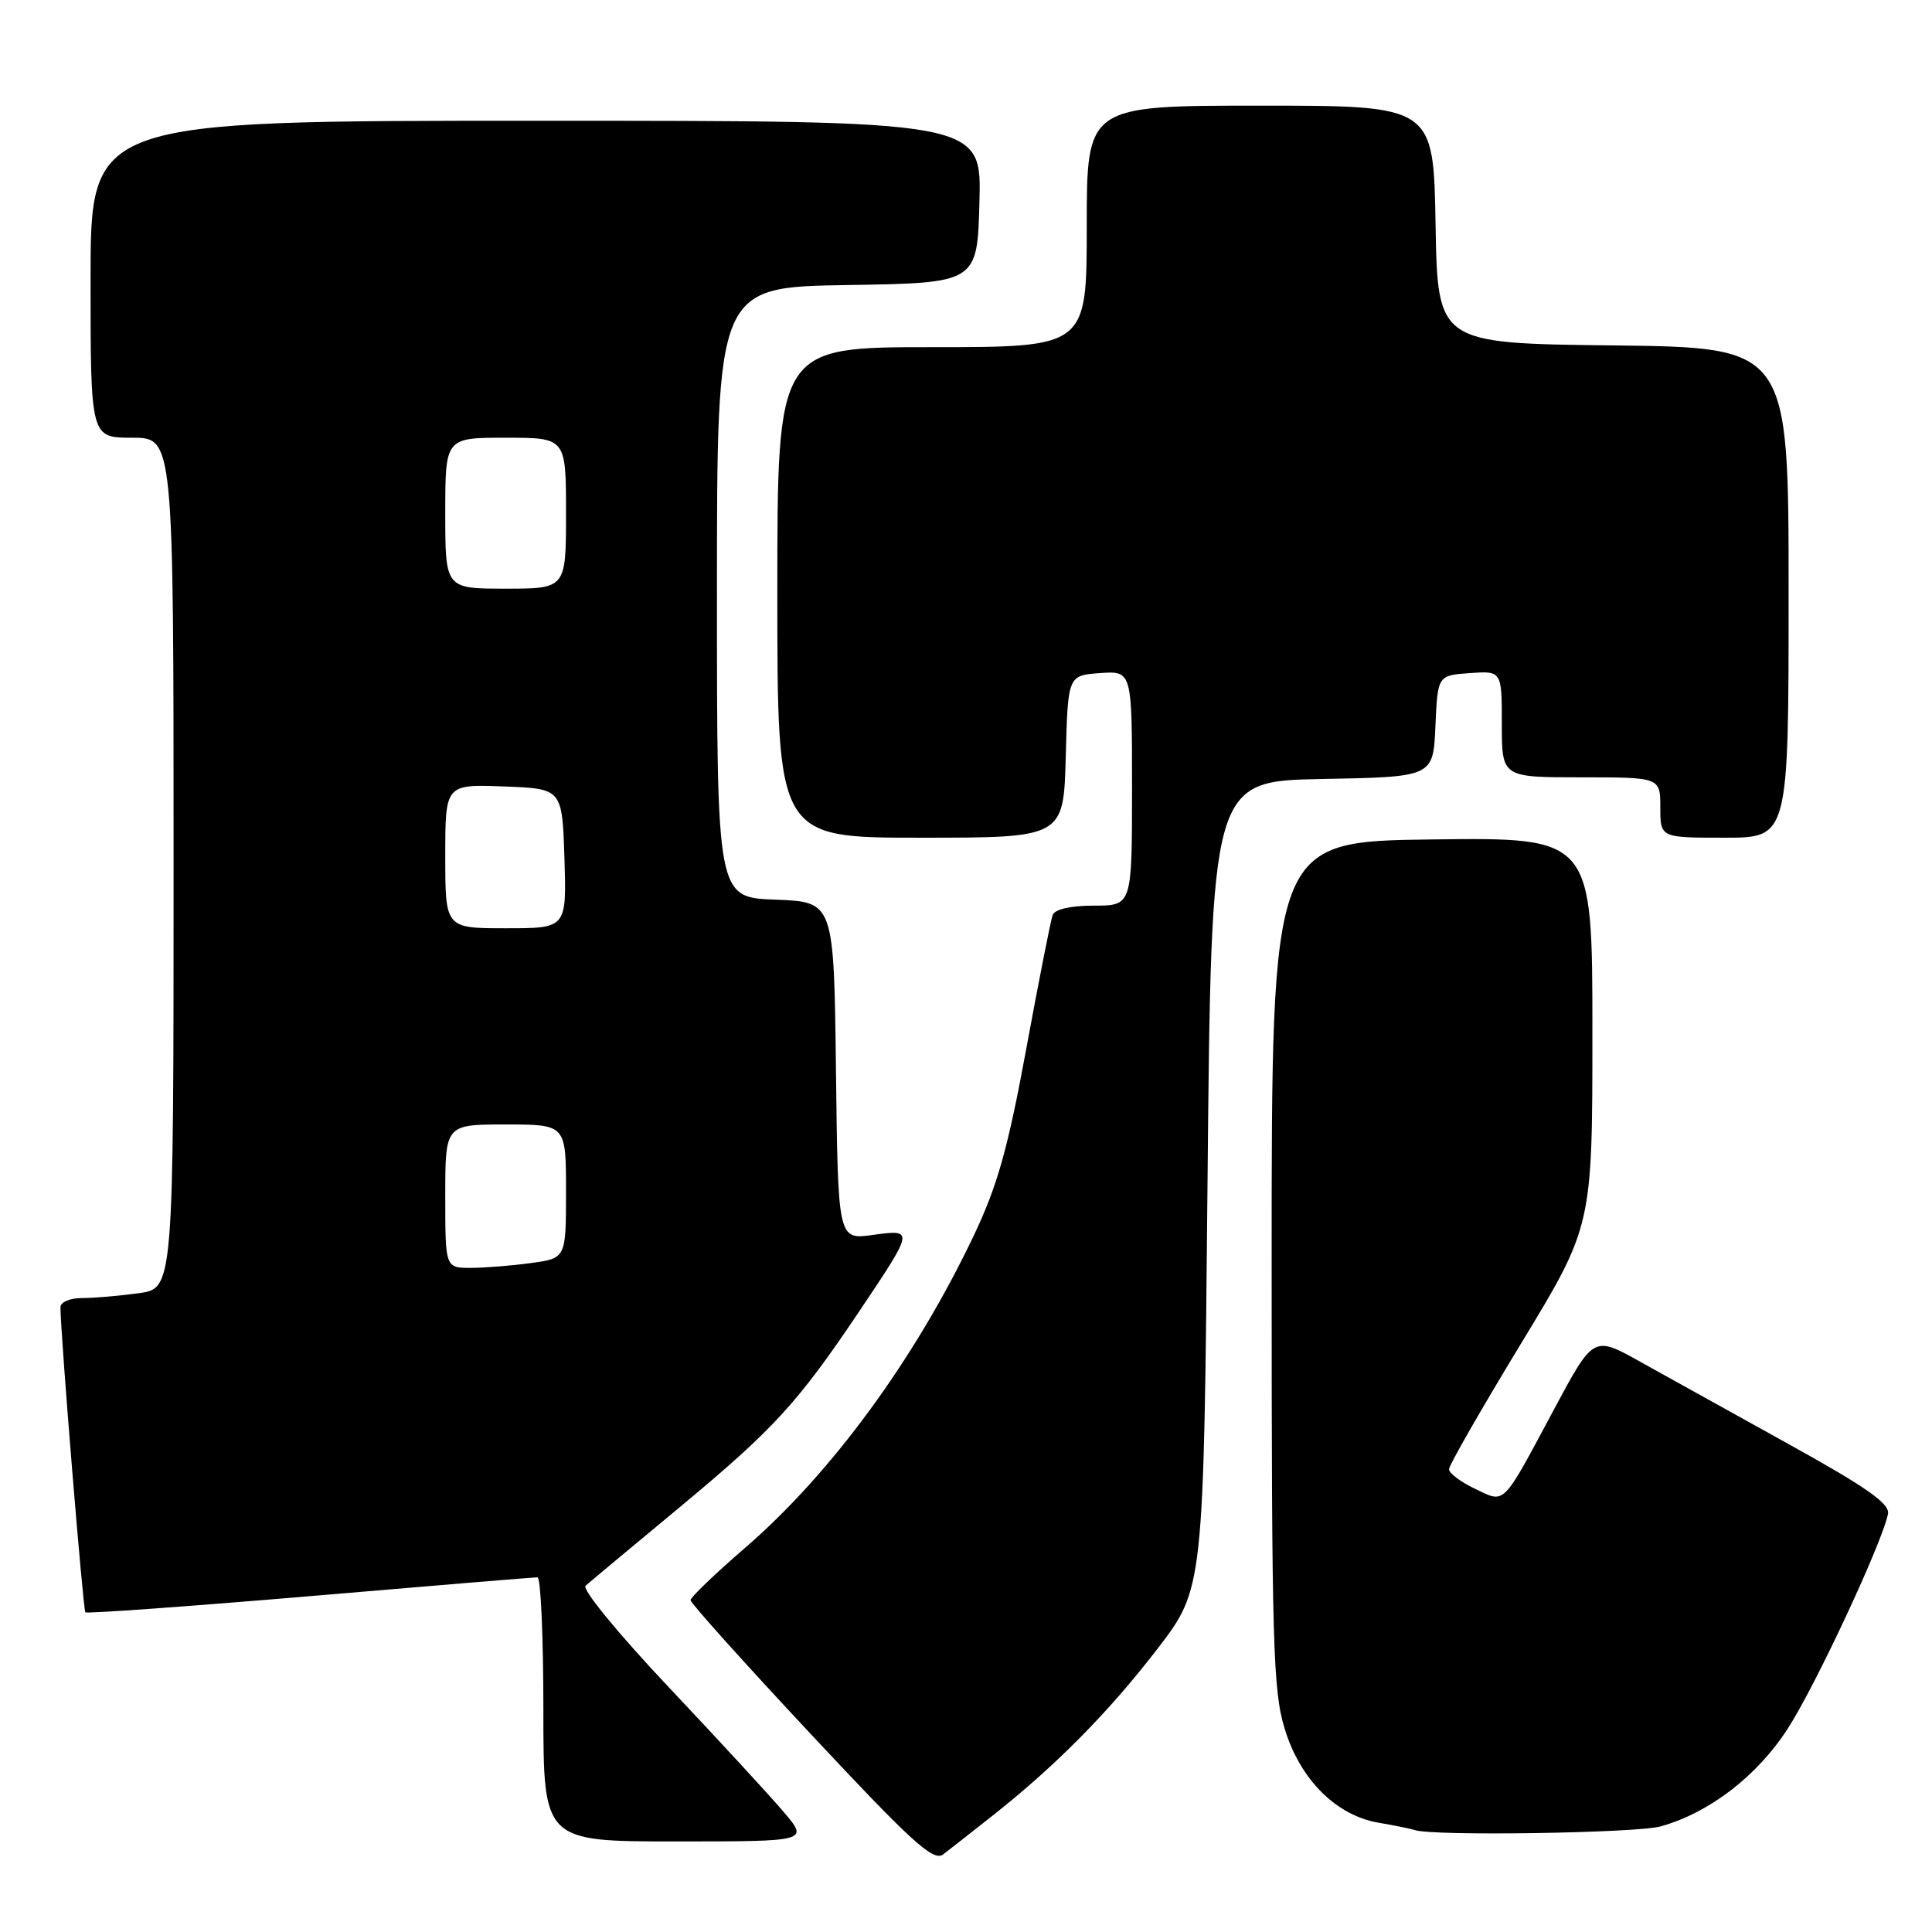 <?xml version="1.0" encoding="UTF-8" standalone="no"?>
<!DOCTYPE svg PUBLIC "-//W3C//DTD SVG 1.1//EN" "http://www.w3.org/Graphics/SVG/1.1/DTD/svg11.dtd" >
<svg xmlns="http://www.w3.org/2000/svg" xmlns:xlink="http://www.w3.org/1999/xlink" version="1.1" viewBox="0 0 256 256">
 <g >
 <path fill="currentColor"
d=" M 131.50 240.60 C 139.92 233.95 146.91 226.87 153.35 218.50 C 159.50 210.50 159.50 210.50 160.00 157.00 C 160.50 103.50 160.50 103.50 175.20 103.22 C 189.91 102.95 189.91 102.95 190.20 96.22 C 190.50 89.50 190.50 89.50 194.75 89.19 C 199.00 88.89 199.00 88.89 199.00 95.94 C 199.00 103.00 199.00 103.00 209.50 103.00 C 220.00 103.00 220.00 103.00 220.00 107.00 C 220.00 111.00 220.00 111.00 228.50 111.00 C 237.00 111.00 237.00 111.00 237.00 78.52 C 237.00 46.04 237.00 46.04 213.75 45.77 C 190.50 45.50 190.50 45.50 190.22 29.75 C 189.95 14.00 189.95 14.00 166.97 14.00 C 144.00 14.00 144.00 14.00 144.00 30.00 C 144.00 46.00 144.00 46.00 123.50 46.00 C 103.00 46.00 103.00 46.00 103.00 78.50 C 103.00 111.00 103.00 111.00 121.97 111.00 C 140.93 111.00 140.93 111.00 141.22 100.25 C 141.50 89.50 141.50 89.50 145.75 89.19 C 150.00 88.89 150.00 88.89 150.00 104.44 C 150.00 120.00 150.00 120.00 144.97 120.00 C 141.85 120.00 139.76 120.48 139.48 121.25 C 139.23 121.94 137.65 129.93 135.98 139.00 C 133.55 152.21 132.16 157.15 129.01 163.76 C 121.23 180.11 110.14 195.25 98.70 205.12 C 94.74 208.54 91.50 211.65 91.50 212.03 C 91.50 212.41 98.68 220.41 107.47 229.81 C 120.82 244.10 123.68 246.70 124.97 245.72 C 125.81 245.08 128.75 242.77 131.50 240.60 Z  M 103.83 240.08 C 102.00 237.92 95.14 230.48 88.59 223.54 C 81.91 216.46 77.08 210.57 77.59 210.12 C 78.09 209.67 83.73 204.97 90.13 199.66 C 102.56 189.33 105.70 185.90 113.86 173.75 C 121.15 162.88 121.15 162.88 115.62 163.64 C 111.04 164.27 111.04 164.27 110.77 141.88 C 110.50 119.50 110.50 119.50 102.75 119.21 C 95.00 118.92 95.00 118.92 95.00 78.48 C 95.00 38.05 95.00 38.05 112.25 37.77 C 129.50 37.50 129.50 37.50 129.78 26.75 C 130.07 16.00 130.07 16.00 71.03 16.00 C 12.00 16.00 12.00 16.00 12.00 37.00 C 12.00 58.00 12.00 58.00 17.50 58.00 C 23.00 58.00 23.00 58.00 23.00 114.36 C 23.00 170.73 23.00 170.73 18.36 171.36 C 15.81 171.71 12.43 172.00 10.86 172.00 C 9.23 172.00 8.00 172.54 8.01 173.25 C 8.03 176.87 11.01 213.34 11.31 213.64 C 11.50 213.83 24.88 212.87 41.05 211.50 C 57.21 210.12 70.79 209.00 71.22 209.00 C 71.65 209.00 72.00 216.88 72.00 226.50 C 72.00 244.00 72.00 244.00 89.58 244.00 C 107.17 244.00 107.17 244.00 103.83 240.08 Z  M 220.03 242.01 C 226.48 240.22 232.83 235.34 236.89 229.05 C 240.58 223.34 249.47 204.29 250.17 200.58 C 250.42 199.24 247.30 197.05 237.00 191.35 C 229.57 187.23 220.72 182.32 217.32 180.43 C 211.15 176.98 211.15 176.98 205.92 186.74 C 198.94 199.77 199.51 199.21 195.42 197.26 C 193.54 196.36 192.00 195.20 192.00 194.68 C 192.00 194.16 196.28 186.70 201.50 178.10 C 211.00 162.47 211.00 162.47 211.00 136.71 C 211.00 110.96 211.00 110.96 189.75 111.23 C 168.50 111.50 168.50 111.50 168.50 167.50 C 168.50 217.98 168.67 224.06 170.25 229.14 C 172.32 235.86 177.09 240.59 182.73 241.53 C 184.80 241.88 186.95 242.32 187.50 242.50 C 189.88 243.31 216.82 242.90 220.03 242.01 Z  M 59.00 158.50 C 59.00 149.00 59.00 149.00 67.00 149.00 C 75.00 149.00 75.00 149.00 75.00 157.86 C 75.00 166.73 75.00 166.73 70.36 167.36 C 67.81 167.71 64.21 168.00 62.36 168.00 C 59.00 168.00 59.00 168.00 59.00 158.50 Z  M 59.00 113.46 C 59.00 103.92 59.00 103.92 66.75 104.21 C 74.50 104.50 74.50 104.50 74.79 113.75 C 75.08 123.00 75.08 123.00 67.04 123.00 C 59.00 123.00 59.00 123.00 59.00 113.46 Z  M 59.00 68.00 C 59.00 58.00 59.00 58.00 67.00 58.00 C 75.00 58.00 75.00 58.00 75.00 68.00 C 75.00 78.00 75.00 78.00 67.00 78.00 C 59.00 78.00 59.00 78.00 59.00 68.00 Z "/>
</g>
</svg>